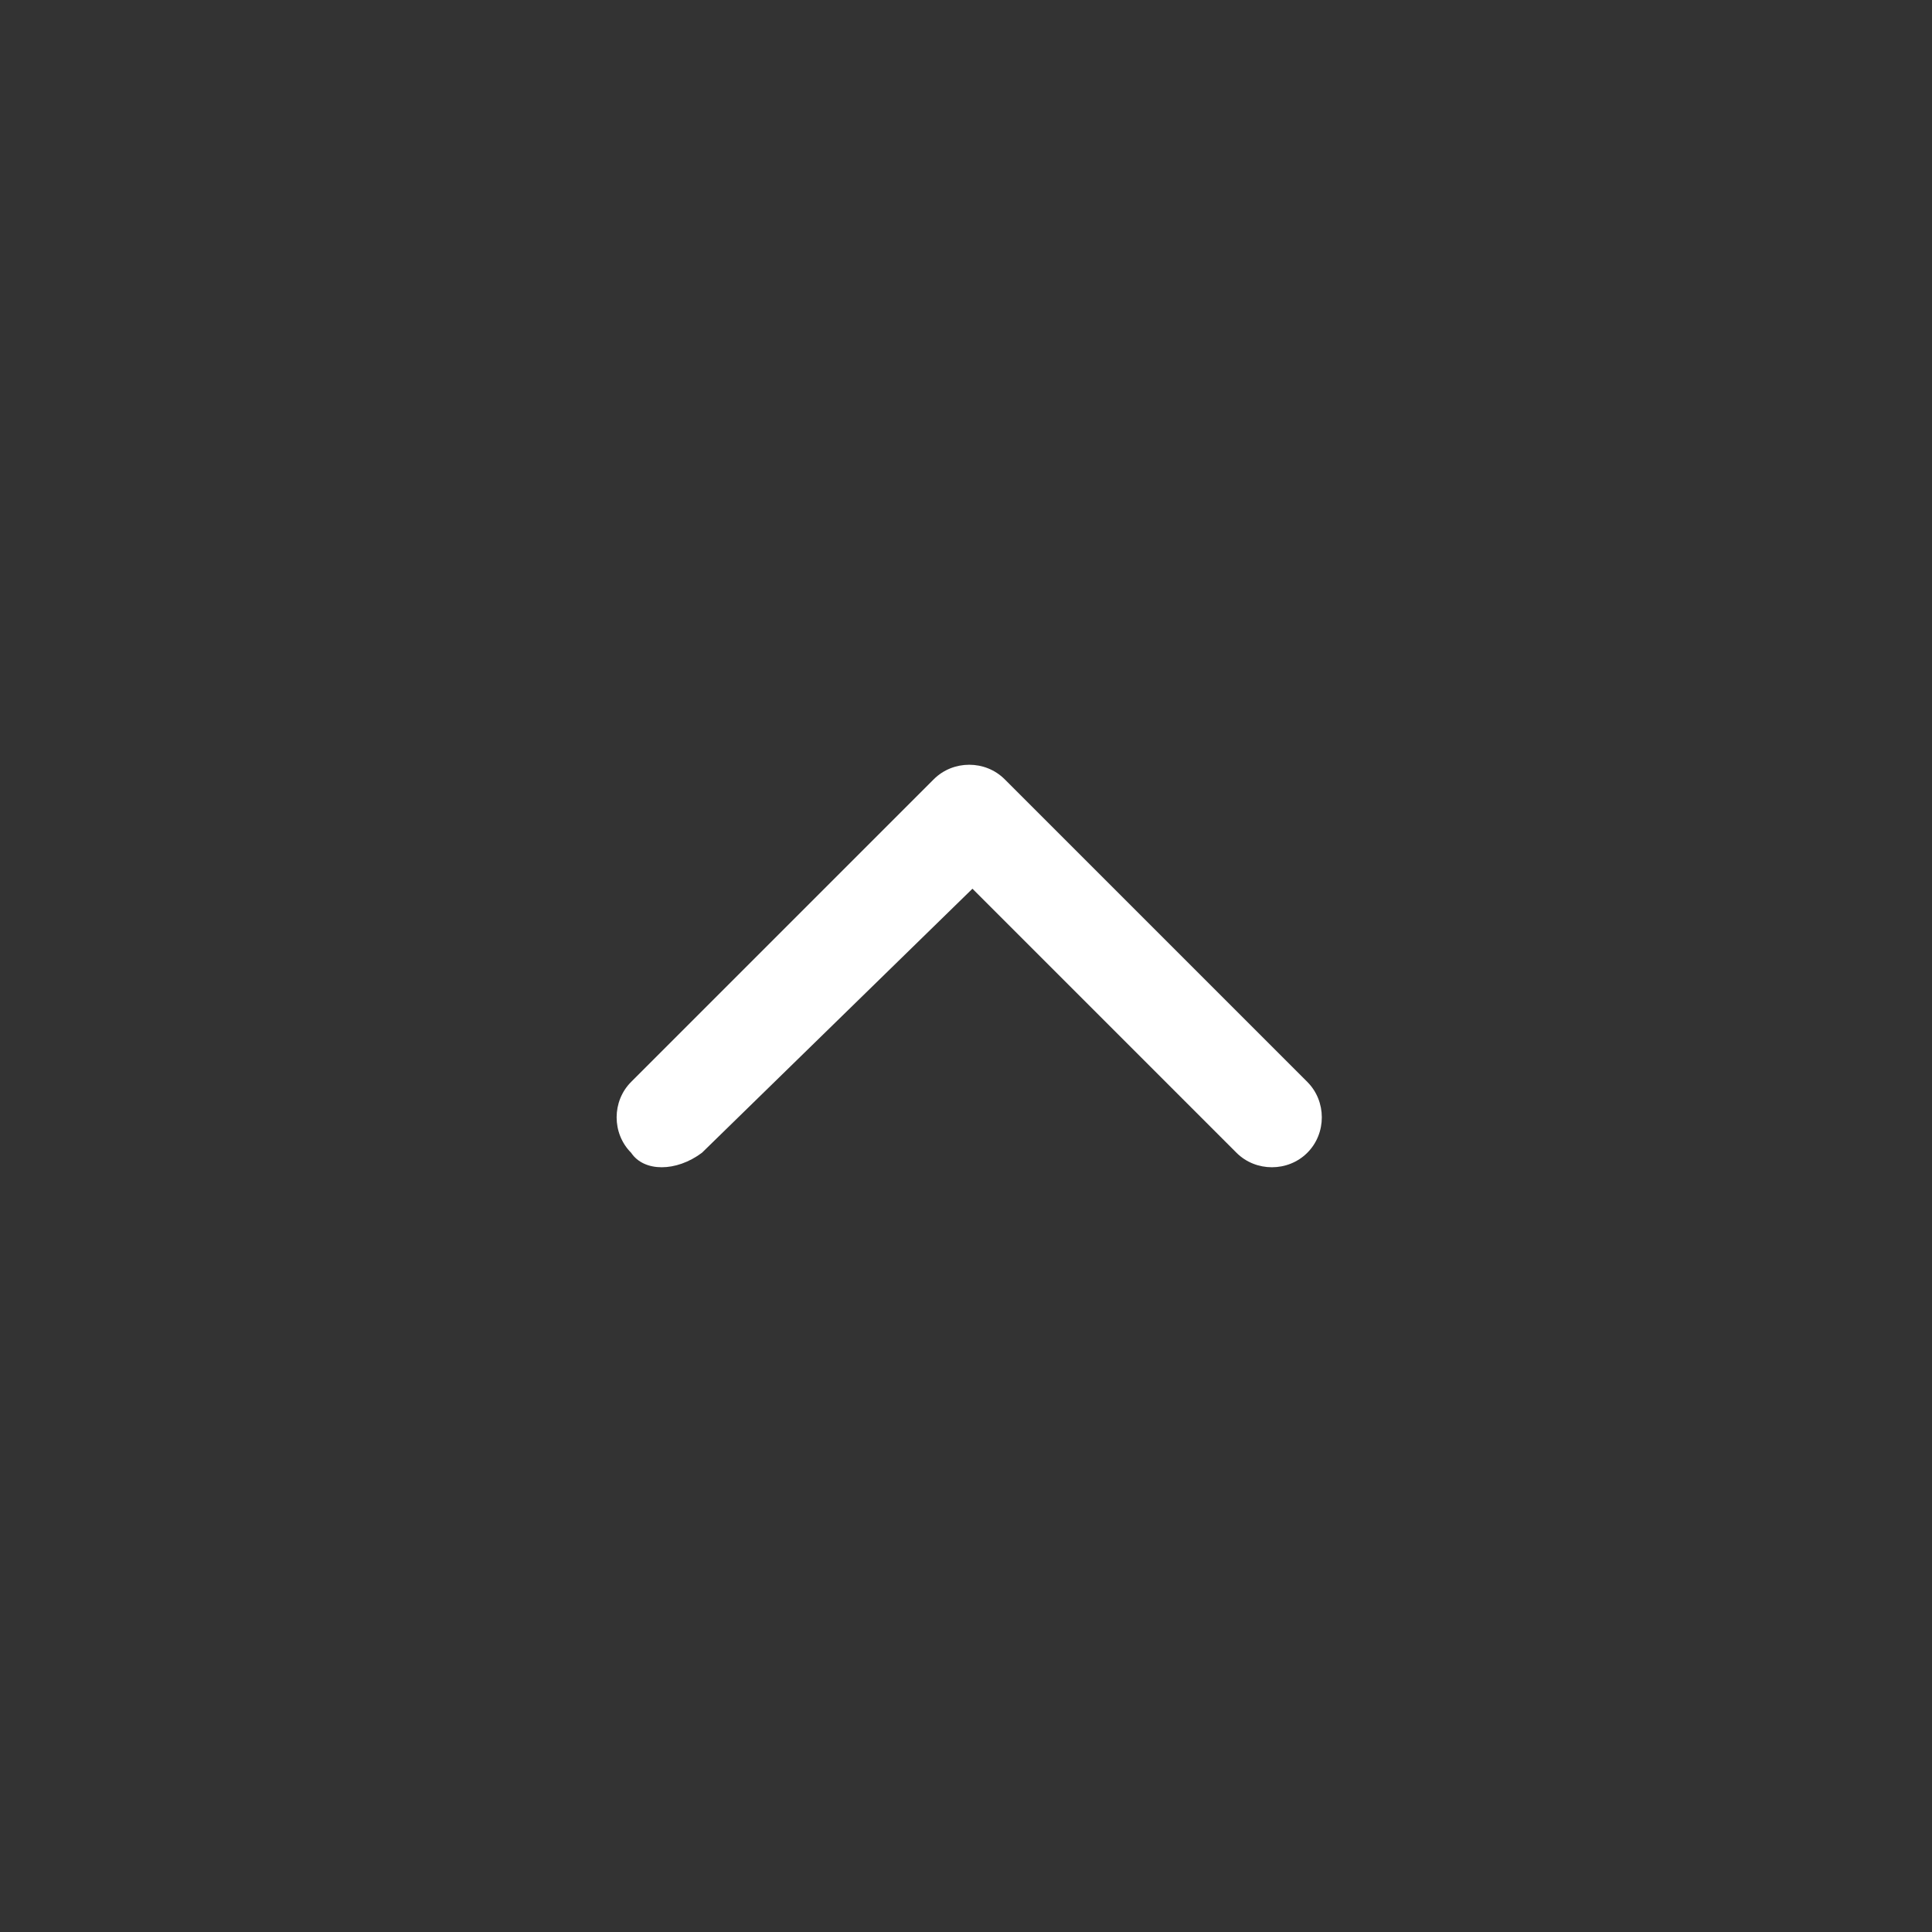 <?xml version="1.0" encoding="utf-8"?>
<!-- Generator: Adobe Illustrator 27.4.1, SVG Export Plug-In . SVG Version: 6.00 Build 0)  -->
<svg version="1.1" id="Layer_1" xmlns="http://www.w3.org/2000/svg" xmlns:xlink="http://www.w3.org/1999/xlink" x="0px" y="0px"
	 viewBox="0 0 30 30" style="enable-background:new 0 0 30 30;" xml:space="preserve">
<rect x="0" y="0" width="30" height="30" fill="#333333" stroke="none"/>
<style type="text/css">
	.st0{fill:#FFFFFF;}
	.st1{fill:none;}
</style>
<g id="그룹_1277" transform="translate(-785 -1172)">
	<path id="Icon_ionic-ios-arrow-down" class="st0" d="M795.9,1189.9C795.9,1189.9,795.8,1189.9,795.9,1189.9c-0.4,0.3-0.9,0.3-1.1,0
		c-0.3-0.3-0.3-0.8,0-1.1l4.7-4.7c0.3-0.3,0.8-0.3,1.1,0l4.7,4.7c0.3,0.3,0.3,0.8,0,1.1c0,0,0,0,0,0c-0.3,0.3-0.8,0.3-1.1,0
		l-4.1-4.1L795.9,1189.9z"/>
	<rect id="사각형_457" x="785" y="1172" class="st1" width="30" height="30"/>
</g>
</svg>
